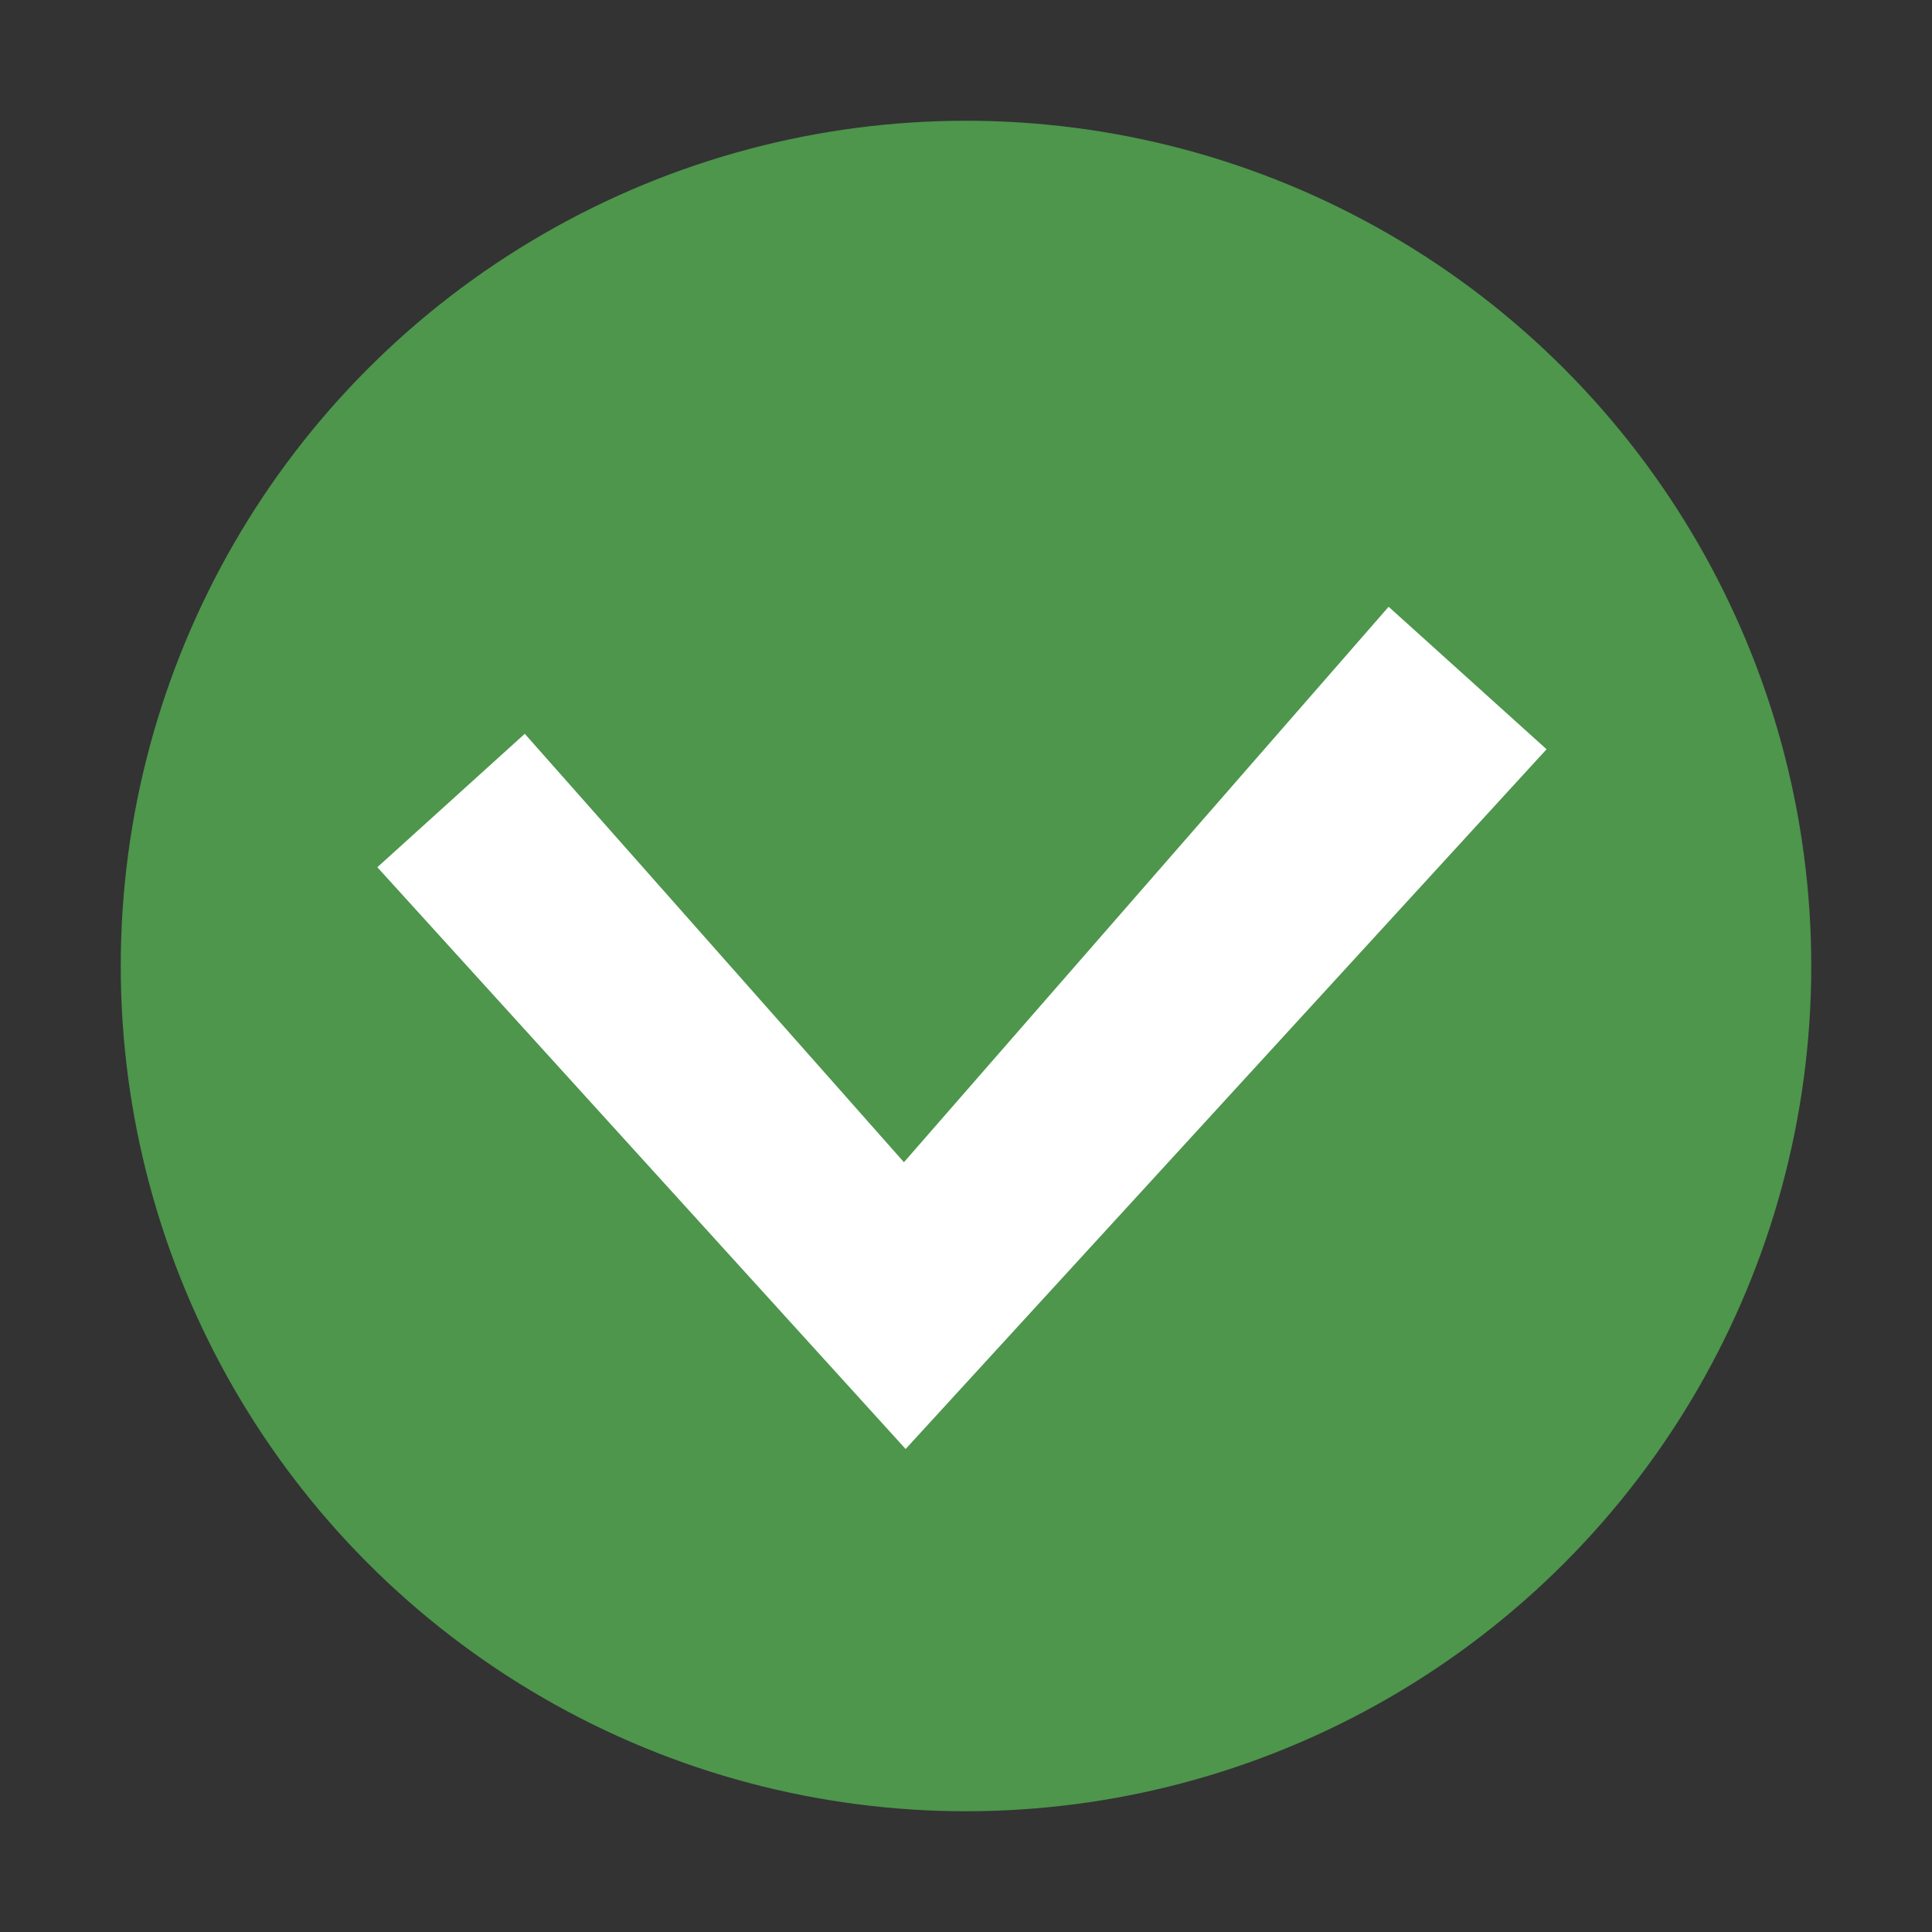 <svg xmlns="http://www.w3.org/2000/svg" width="16" height="16" viewBox="0 0 16 16">
  <rect x="0" y="0" width="16" height="16" fill="#333333" stroke="none"/>
  <title>icons_all_sprite</title>
  <g id="Layer_4" data-name="Layer 4">
    <circle cx="8" cy="8" r="7" fill="#50a14f" opacity="0.9" style="isolation: isolate"/>
    <polygon points="12.808 6.205 11.5 5.025 7.486 9.625 4.346 6.077 3.125 7.182 7.5 12 12.808 6.205" fill="#fff"/>
  </g>
</svg>
